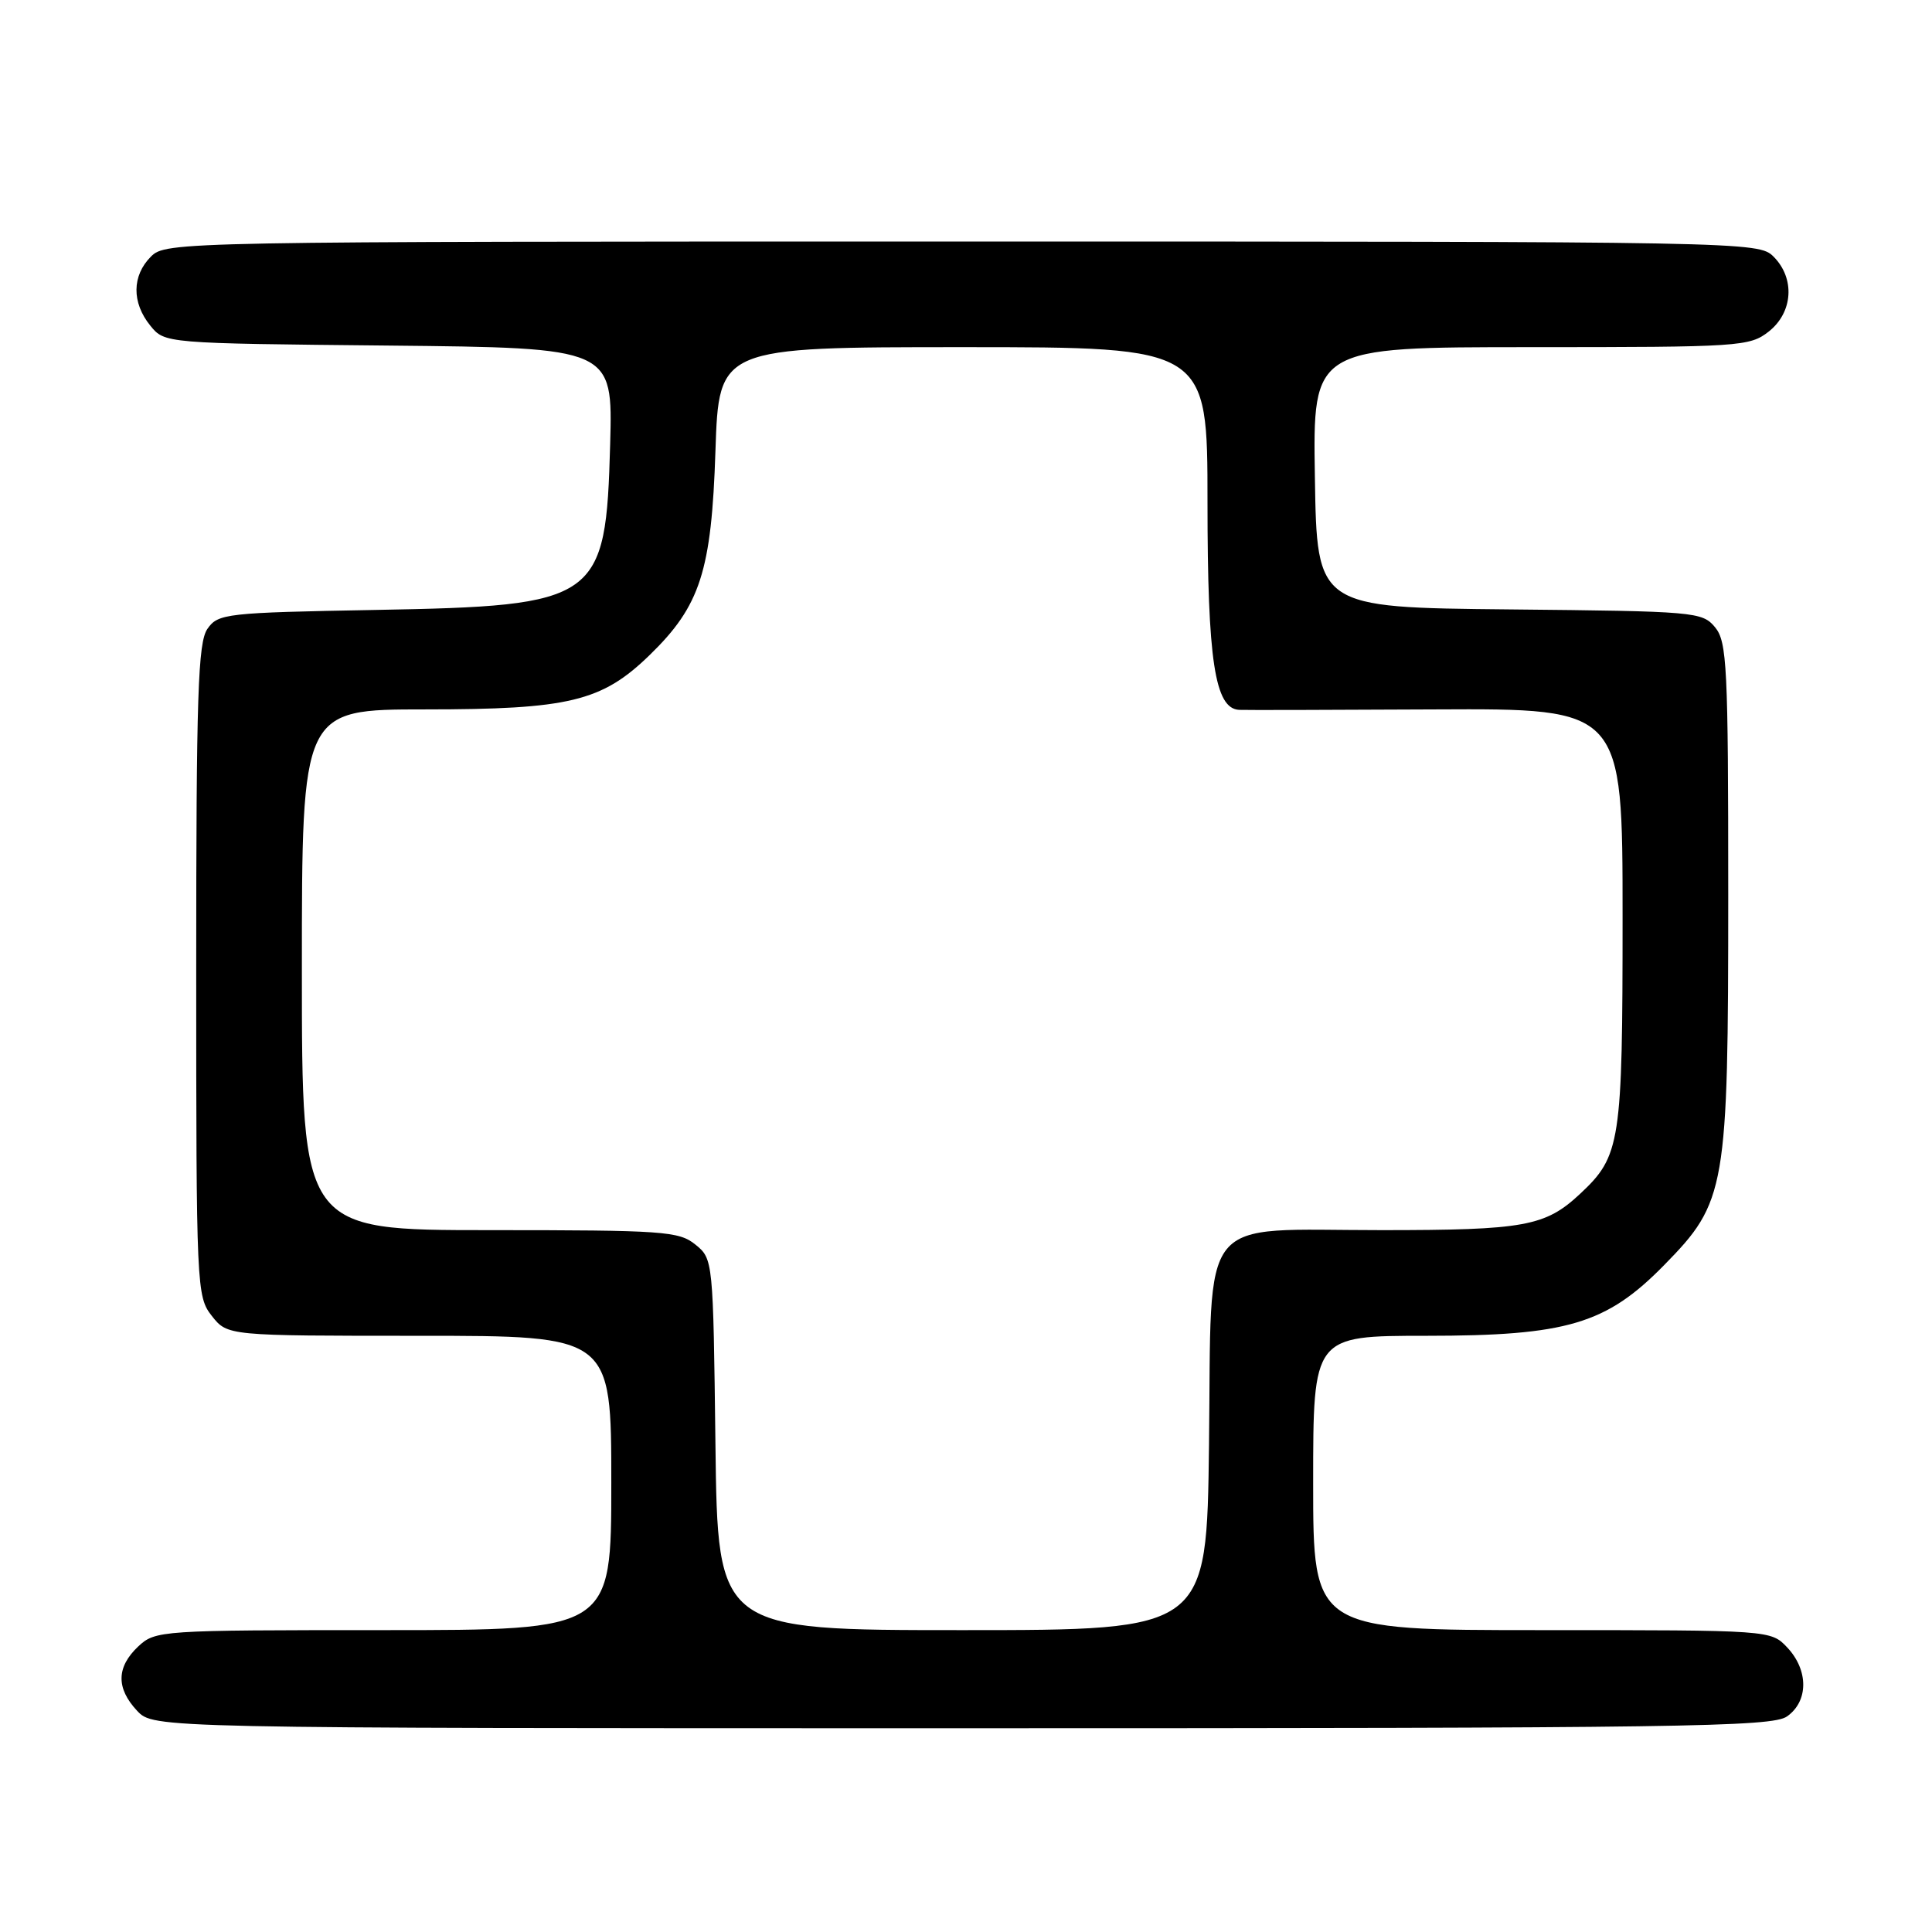 <?xml version="1.0" encoding="UTF-8" standalone="no"?>
<!DOCTYPE svg PUBLIC "-//W3C//DTD SVG 1.1//EN" "http://www.w3.org/Graphics/SVG/1.1/DTD/svg11.dtd" >
<svg xmlns="http://www.w3.org/2000/svg" xmlns:xlink="http://www.w3.org/1999/xlink" version="1.1" viewBox="0 0 256 256">
 <g >
 <path fill="currentColor"
d=" M 236.78 227.44 C 239.64 225.44 239.66 221.33 236.83 218.31 C 234.65 216.00 234.65 216.00 204.33 216.00 C 174.00 216.00 174.00 216.00 174.00 196.50 C 174.00 177.00 174.00 177.00 188.96 177.00 C 207.63 177.00 212.85 175.45 220.52 167.62 C 228.72 159.26 229.00 157.64 229.00 118.50 C 229.00 88.28 228.84 85.03 227.25 83.11 C 225.56 81.07 224.58 80.99 200.00 80.75 C 174.50 80.50 174.50 80.50 174.23 63.25 C 173.95 46.00 173.95 46.00 202.84 46.00 C 230.55 46.00 231.84 45.92 234.37 43.93 C 237.59 41.39 237.88 36.88 235.00 34.00 C 233.03 32.03 231.67 32.00 127.50 32.00 C 23.33 32.00 21.97 32.03 20.00 34.00 C 17.48 36.52 17.44 40.09 19.91 43.14 C 21.82 45.50 21.82 45.50 51.51 45.79 C 81.20 46.09 81.20 46.09 80.85 58.84 C 80.28 79.64 79.38 80.28 49.74 80.82 C 29.93 81.18 28.90 81.30 27.49 83.32 C 26.23 85.12 26.00 92.04 26.00 128.59 C 26.00 170.72 26.05 171.79 28.07 174.37 C 30.15 177.00 30.15 177.00 55.57 177.00 C 81.00 177.00 81.00 177.00 81.00 196.50 C 81.00 216.00 81.00 216.00 50.81 216.00 C 21.20 216.00 20.59 216.04 18.31 218.17 C 15.42 220.90 15.37 223.70 18.17 226.69 C 20.35 229.00 20.35 229.00 127.45 229.00 C 222.77 229.00 234.80 228.83 236.78 227.44 Z  M 94.80 191.41 C 94.50 166.94 94.49 166.81 92.14 164.91 C 89.96 163.14 87.90 163.00 64.89 163.00 C 40.00 163.00 40.00 163.00 40.00 128.50 C 40.00 94.00 40.00 94.00 56.32 94.00 C 75.39 94.00 79.75 92.95 86.06 86.82 C 92.79 80.29 94.28 75.70 94.80 59.75 C 95.26 46.00 95.26 46.00 127.63 46.00 C 160.00 46.00 160.00 46.00 160.00 66.53 C 160.00 87.52 160.97 93.91 164.20 94.06 C 164.91 94.10 176.64 94.07 190.25 94.00 C 215.00 93.88 215.00 93.88 215.00 121.47 C 215.00 151.47 214.74 153.17 209.37 158.19 C 204.76 162.50 202.01 163.00 183.05 163.00 C 158.42 163.00 160.58 160.31 160.20 191.41 C 159.90 216.00 159.90 216.00 127.50 216.00 C 95.10 216.00 95.10 216.00 94.80 191.41 Z "/>
</g>
</svg>